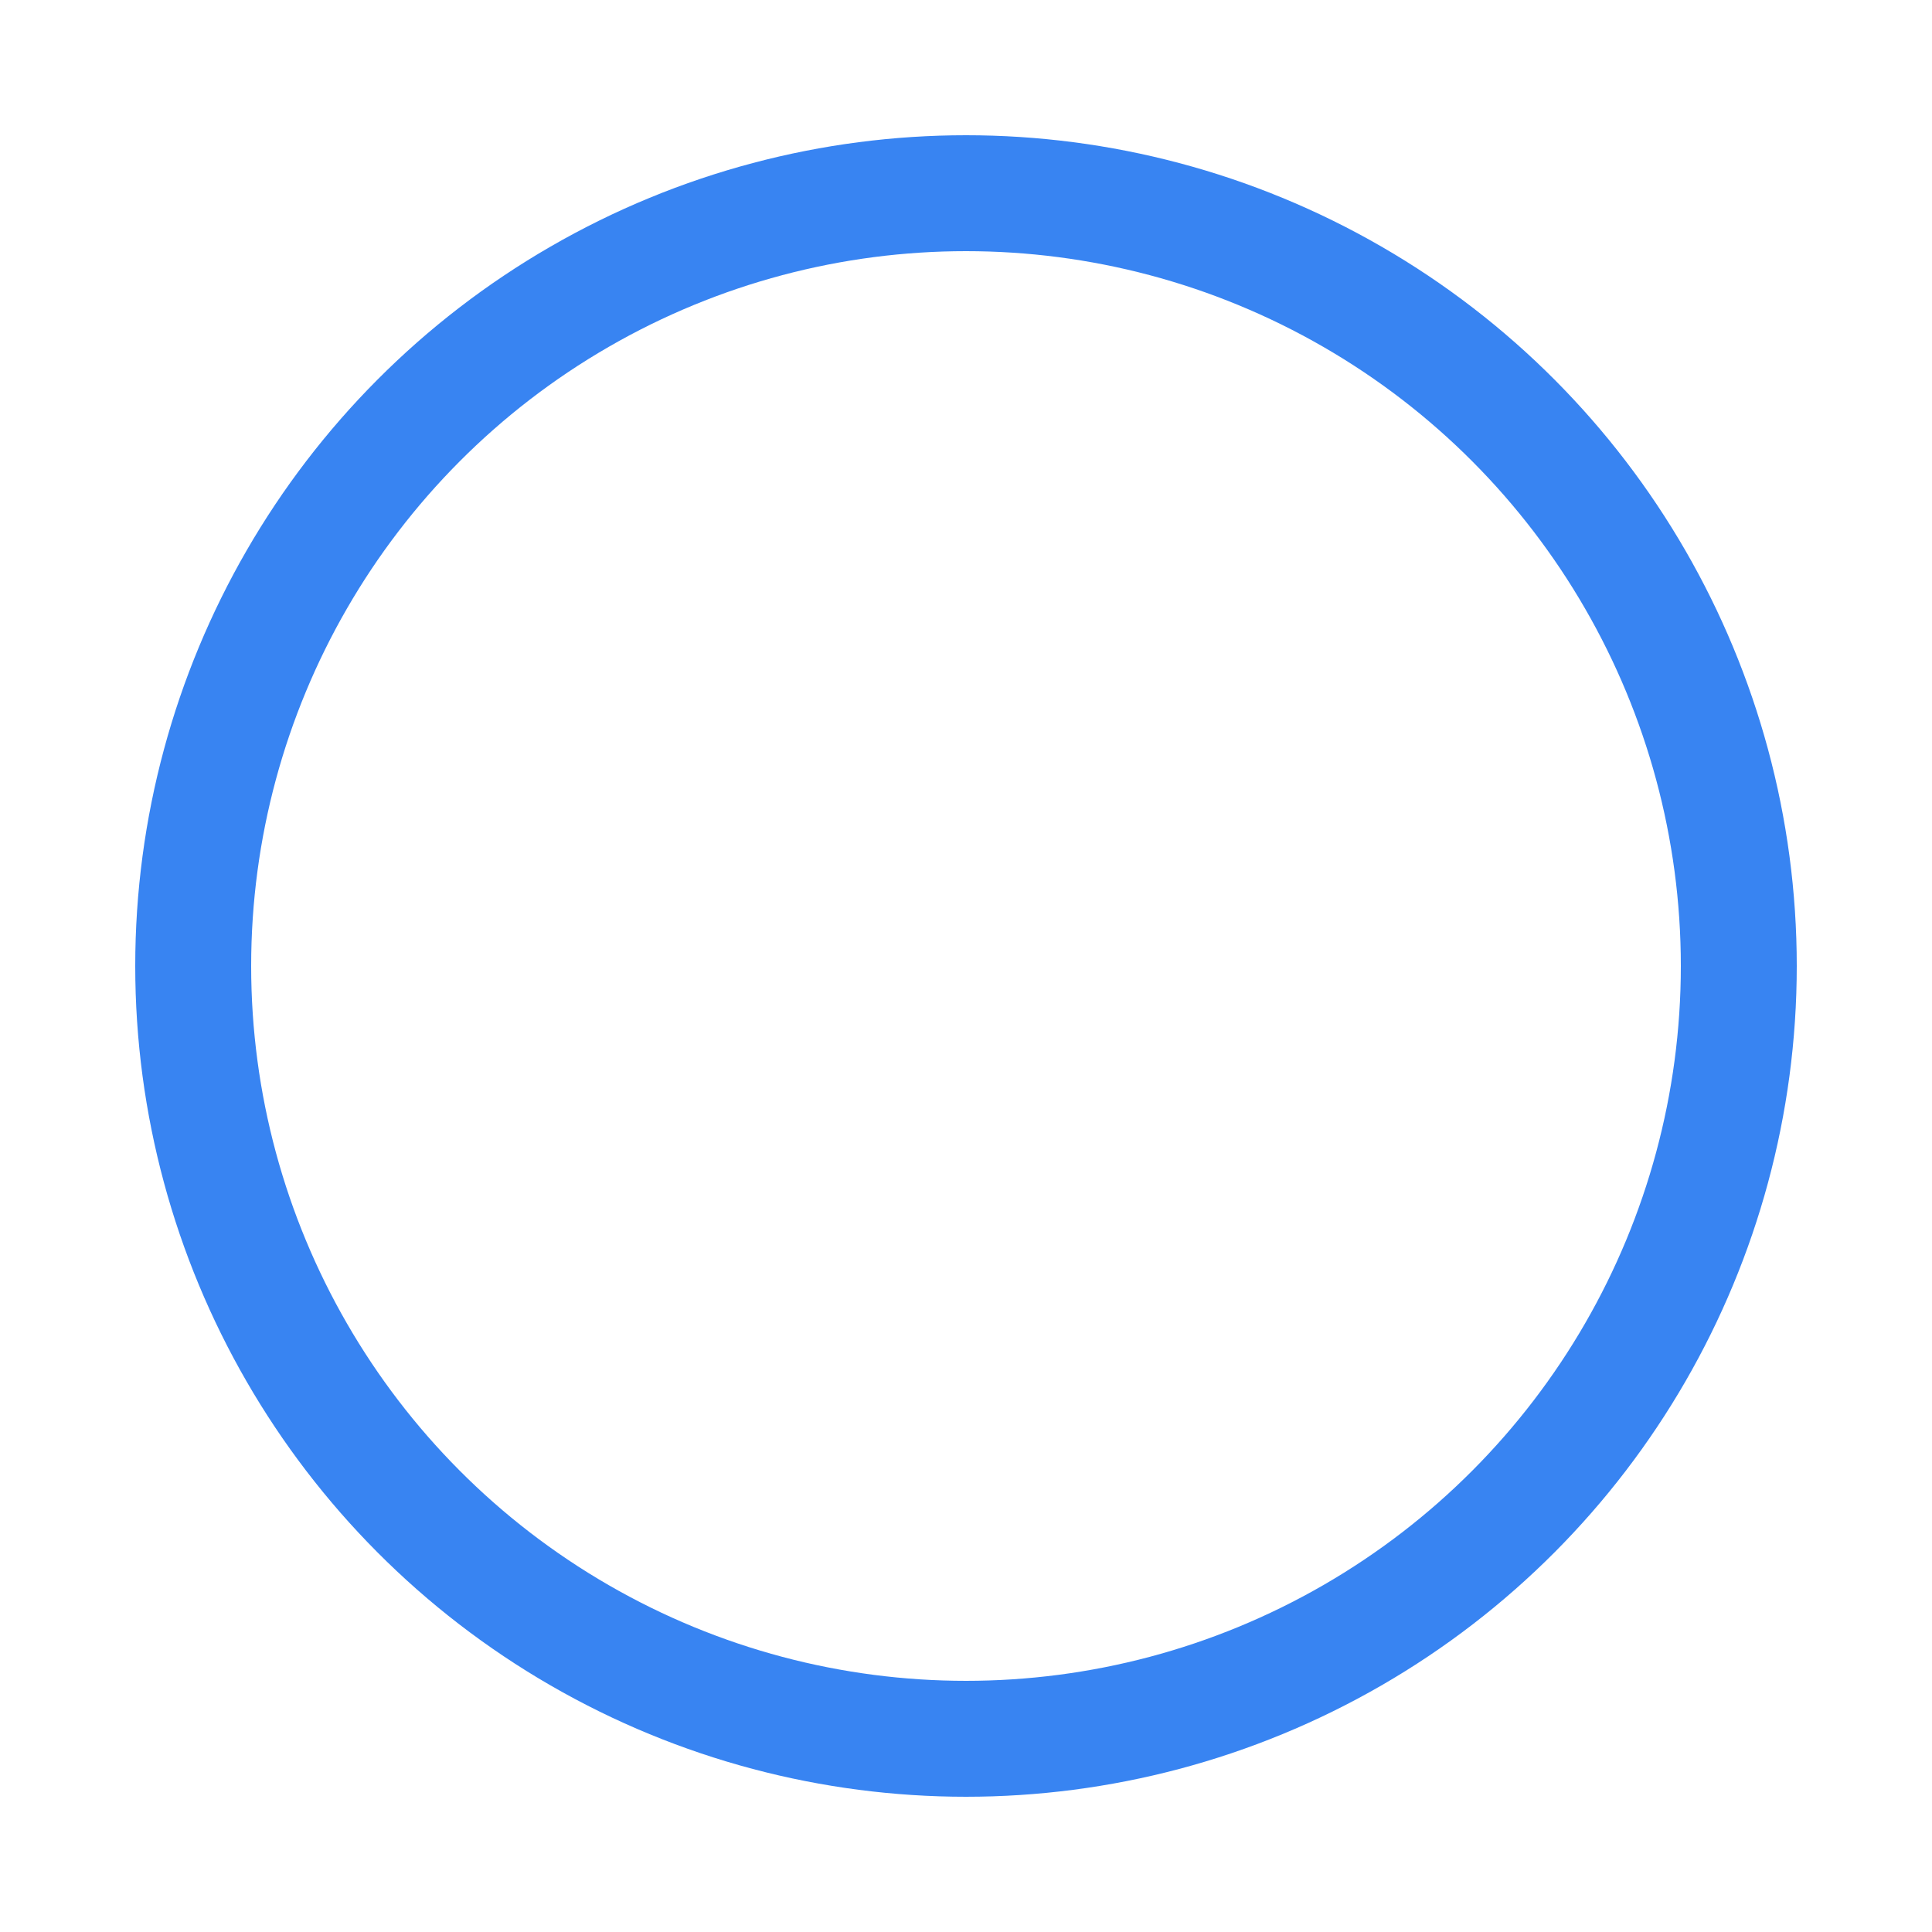 <svg viewBox="25 25 50 50" fill="none" xmlns="http://www.w3.org/2000/svg">
    <defs>
        <mask id="stripe">
            <rect x="0" y="0" width="100" height="100" fill="white"/>
            <rect x="0" y="0" width="50" height="50" fill="black"/>
        </mask>
    </defs>
    <circle style="stroke-width: 3" cx="50" cy="50" r="20" stroke="#3884F2" mask="url(#stripe)" />
</svg>
